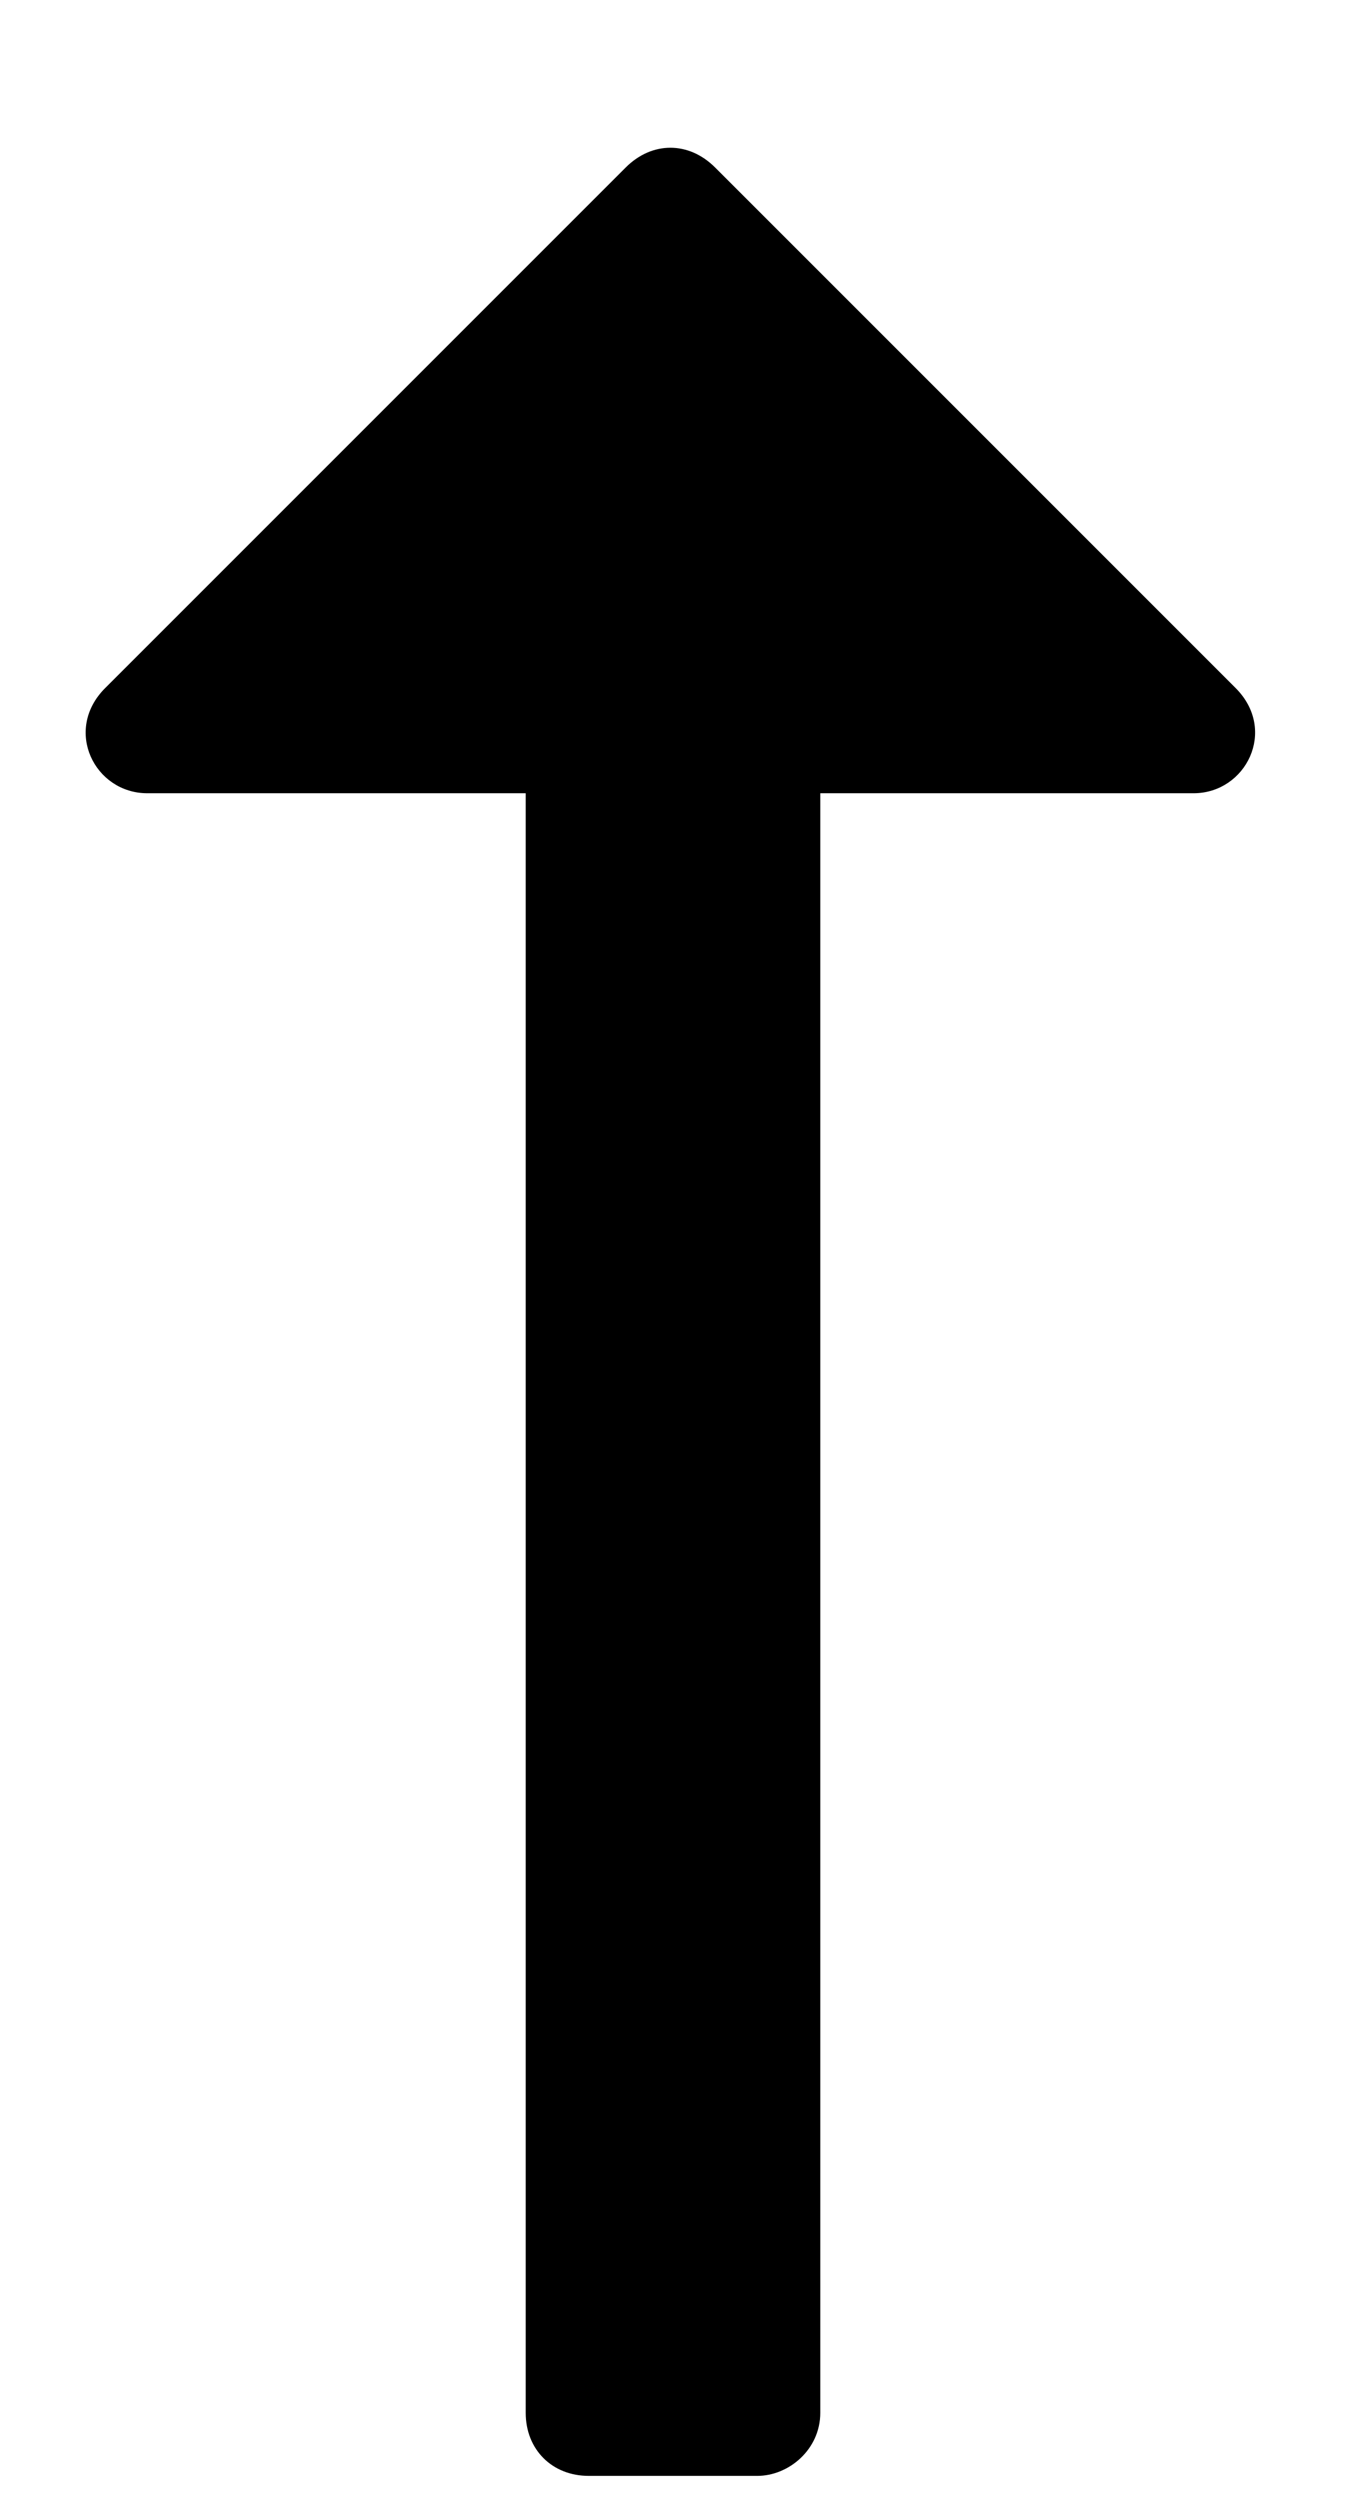 <svg width="7" height="13" viewBox="0 0 7 13" fill="none" xmlns="http://www.w3.org/2000/svg">
<path d="M6.426 3.578L3.719 0.871C3.582 0.734 3.391 0.734 3.254 0.871L0.547 3.578C0.328 3.797 0.492 4.125 0.766 4.125H2.734V12.547C2.734 12.738 2.871 12.875 3.062 12.875H3.938C4.102 12.875 4.266 12.738 4.266 12.547V4.125H6.207C6.48 4.125 6.645 3.797 6.426 3.578Z" fill="black"/>
</svg>
